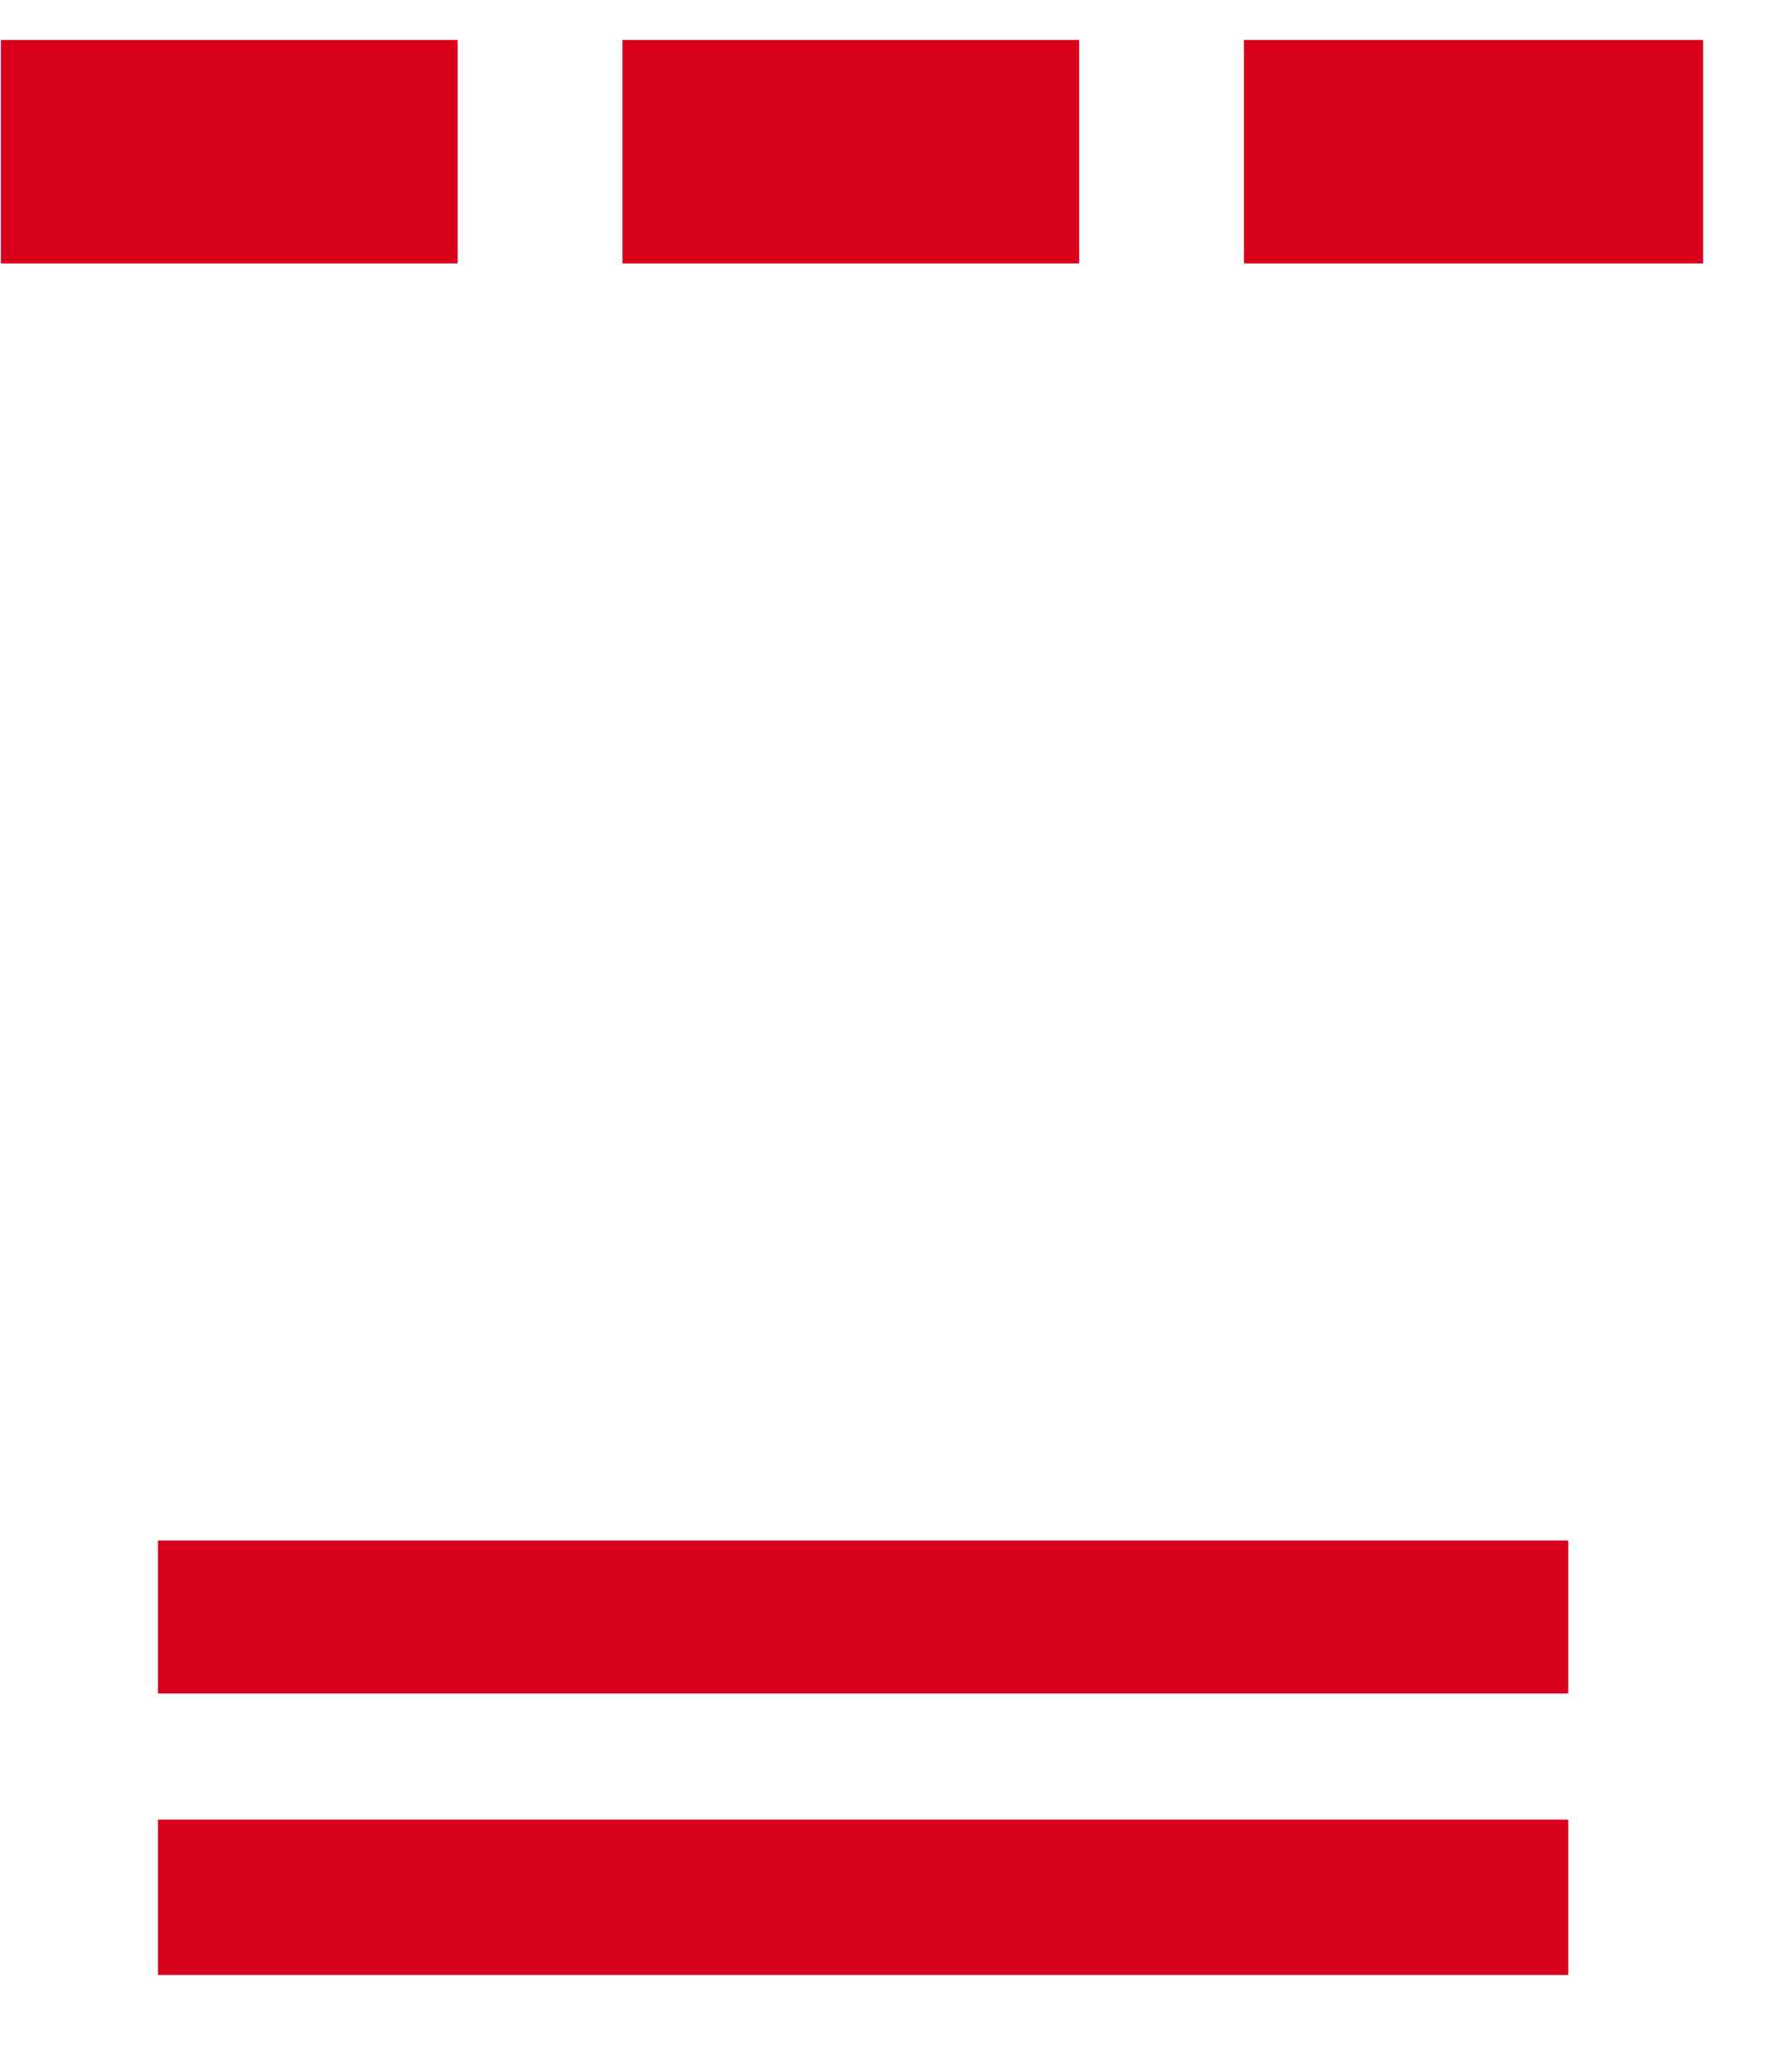 ﻿<?xml version="1.0" encoding="utf-8"?>
<svg version="1.1" xmlns:xlink="http://www.w3.org/1999/xlink" width="6px" height="7px" xmlns="http://www.w3.org/2000/svg">
  <g transform="matrix(1 0 0 1 -13 -18 )">
    <path d="M 0.534 5.722  L 0.534 5.205  L 5.301 5.205  L 5.301 5.722  L 0.534 5.722  Z M 0.003 0.89  L 0.003 0.135  L 1.547 0.135  L 1.547 0.89  L 0.003 0.89  Z M 0.534 6.673  L 0.534 6.148  L 5.301 6.148  L 5.301 6.673  L 0.534 6.673  Z M 4.205 0.89  L 4.205 0.135  L 5.757 0.135  L 5.757 0.89  L 4.205 0.89  Z M 2.104 0.89  L 2.104 0.135  L 3.648 0.135  L 3.648 0.89  L 2.104 0.89  Z " fill-rule="nonzero" fill="#d9001b" stroke="none" transform="matrix(1 0 0 1 13 18 )" />
  </g>
</svg>
